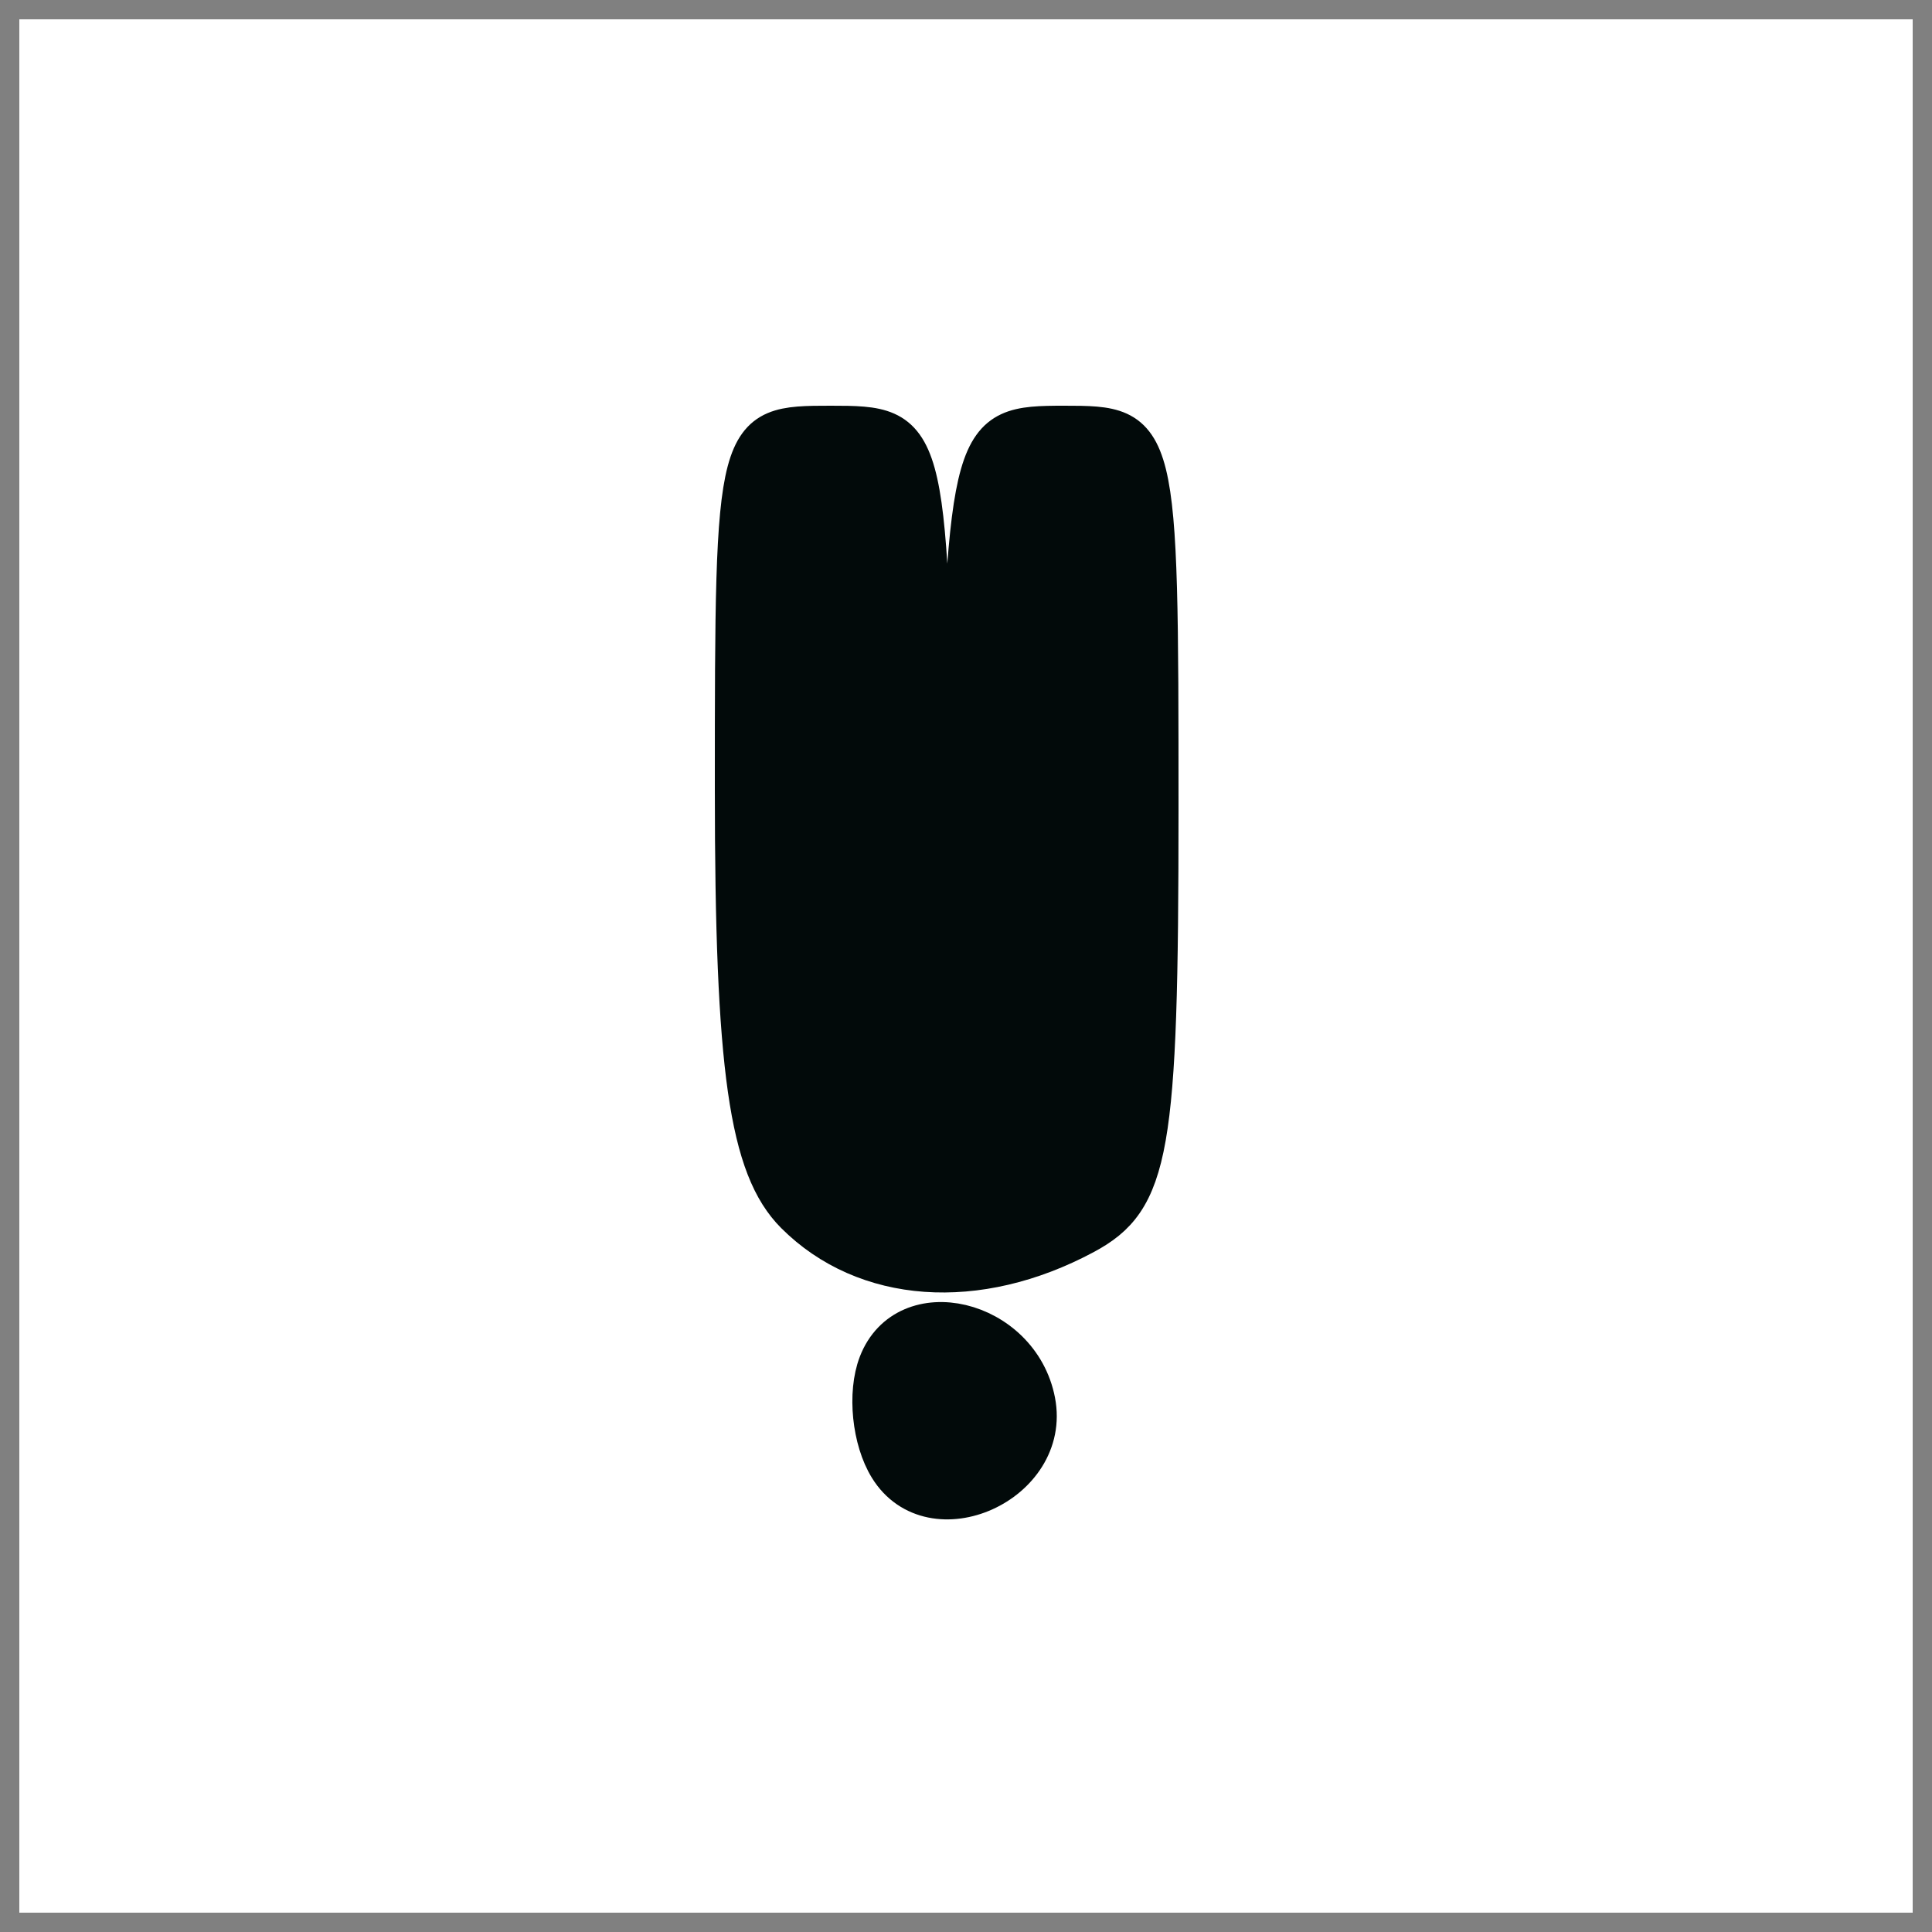 <?xml version="1.0" encoding="utf-8"?>
<!DOCTYPE svg PUBLIC "-//W3C//DTD SVG 20010904//EN" "http://www.w3.org/TR/2001/REC-SVG-20010904/DTD/svg10.dtd">
<svg version="1.0" xmlns="http://www.w3.org/2000/svg" width="50pt" height="50pt" viewBox="0 0 50 50" style="" preserveAspectRatio="xMidYMid meet">
<rect x="0" y="0" width="50" height="50" fill="#808080" stroke="none"/>
<g fill="#FFFFFFFF" stroke="#FFFFFFFF">
<path d="M 1.000 25.000 L 1.000 49.000 25.000 49.000 L 49.000 49.000 49.000 25.000 L 49.000 1.000 25.000 1.000 L 1.000 1.000 1.000 25.000 M 24.209 20.750 L 24.419 30.500 24.746 20.750 C 25.068 11.143 25.109 11.000 27.536 11.000 C 29.990 11.000 30.000 11.041 30.000 20.965 C 30.000 29.793 29.779 31.048 28.066 31.965 C 25.291 33.450 22.385 33.242 20.571 31.429 C 19.365 30.222 19.000 27.667 19.000 20.429 C 19.000 11.038 19.010 11.000 21.500 11.000 C 23.981 11.000 24.002 11.072 24.209 20.750 M 26.812 36.265 C 27.224 38.400 24.113 39.801 22.992 37.986 C 21.838 36.120 22.966 33.847 24.864 34.212 C 25.751 34.383 26.628 35.307 26.812 36.265 "/></g>
<g fill="#020A0AFF" stroke="#020A0AFF">
<path d="M 19.000 20.429 C 19.000 27.667 19.365 30.222 20.571 31.429 C 22.385 33.242 25.291 33.450 28.066 31.965 C 29.779 31.048 30.000 29.793 30.000 20.965 C 30.000 11.041 29.990 11.000 27.536 11.000 C 25.109 11.000 25.068 11.143 24.746 20.750 L 24.419 30.500 24.209 20.750 C 24.002 11.072 23.981 11.000 21.500 11.000 C 19.010 11.000 19.000 11.038 19.000 20.429 "/></g>
<g fill="#020A0AFF" stroke="#020A0AFF">
<path d="M 22.718 35.292 C 22.425 36.056 22.548 37.269 22.992 37.986 C 24.113 39.801 27.224 38.400 26.812 36.265 C 26.397 34.106 23.443 33.404 22.718 35.292 "/></g>
</svg>
